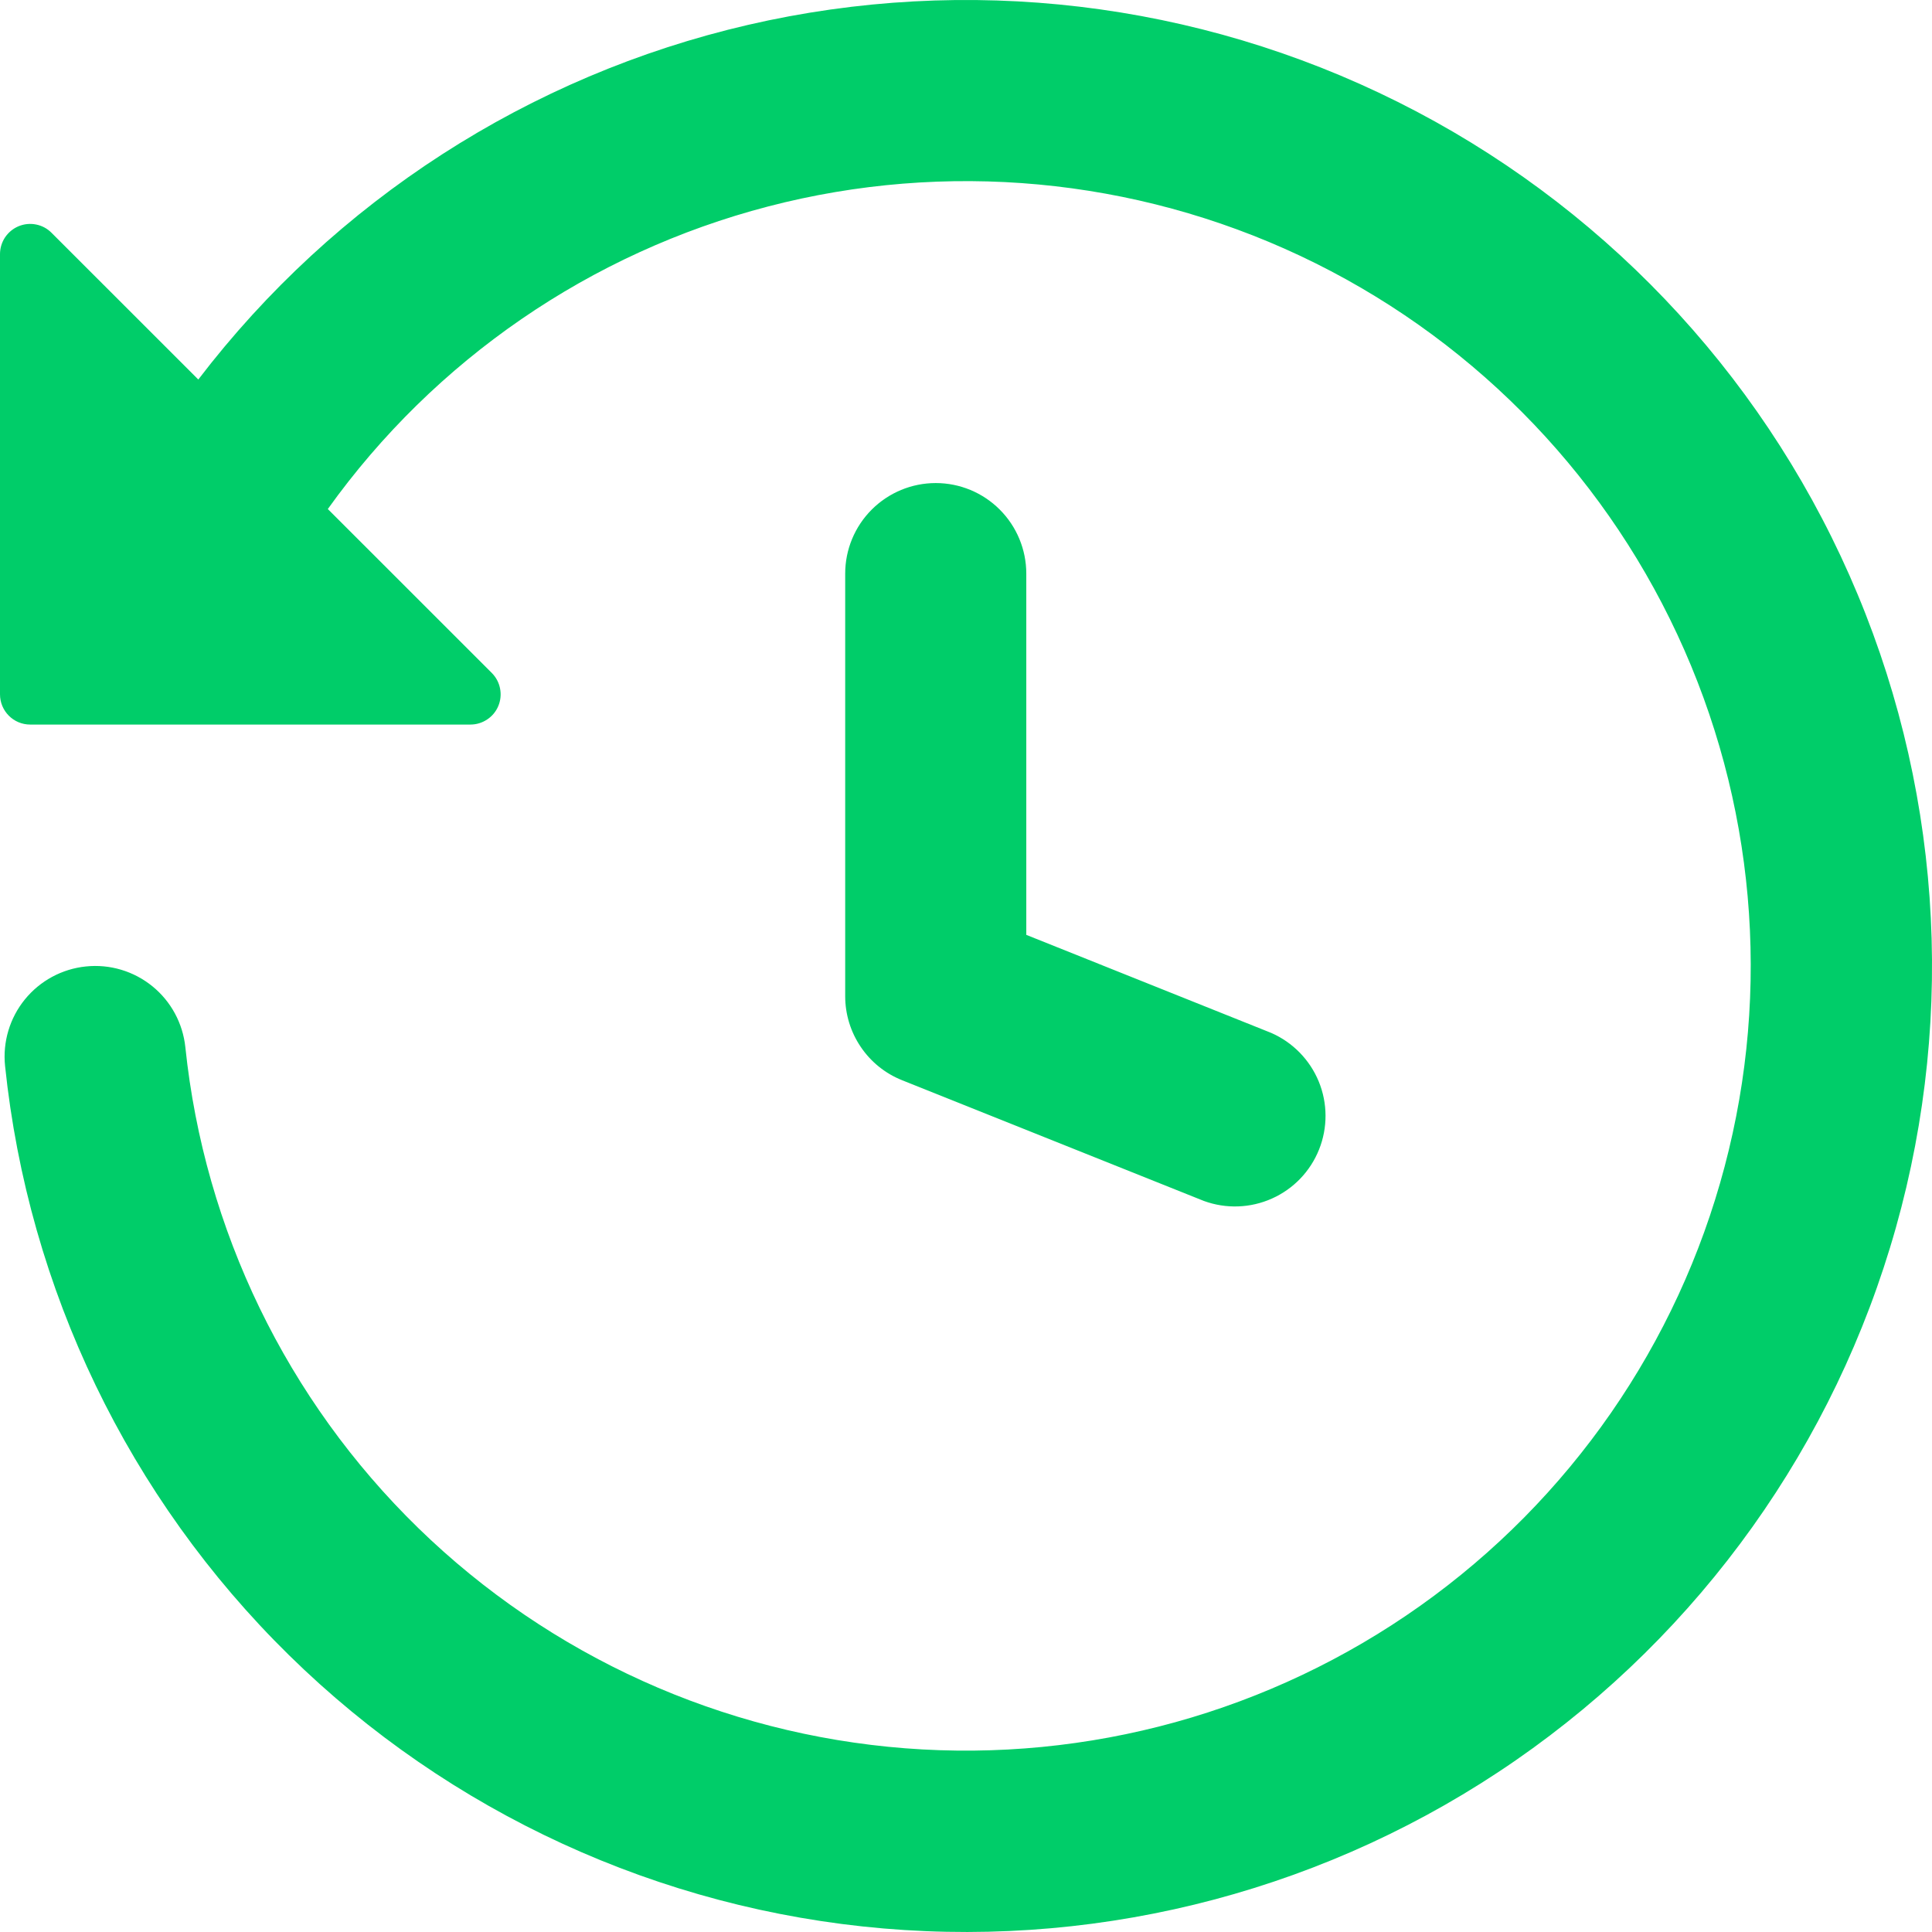 <svg width="34" height="34" viewBox="0 0 34 34" fill="none" xmlns="http://www.w3.org/2000/svg">
<path fill-rule="evenodd" clip-rule="evenodd" d="M3.491 6.68L0.907 4.097C0.833 4.022 0.738 3.971 0.635 3.951C0.532 3.93 0.425 3.941 0.328 3.981C0.231 4.021 0.148 4.09 0.089 4.177C0.031 4.265 -0 4.367 8.50631e-07 4.473V12.219C8.50631e-07 12.513 0.238 12.751 0.531 12.751H8.278C8.384 12.751 8.486 12.72 8.574 12.661C8.662 12.603 8.73 12.52 8.77 12.423C8.81 12.326 8.821 12.219 8.8 12.116C8.78 12.012 8.729 11.918 8.655 11.843L5.769 8.958C7.65 6.331 10.392 4.447 13.519 3.633C16.646 2.819 19.959 3.127 22.883 4.503C25.806 5.88 28.154 8.237 29.518 11.166C30.883 14.094 31.177 17.409 30.35 20.532C29.524 23.655 27.628 26.39 24.993 28.26C22.358 30.13 19.151 31.017 15.93 30.767C12.709 30.517 9.677 29.146 7.362 26.892C5.048 24.638 3.597 21.643 3.262 18.43C3.218 18.009 3.01 17.623 2.681 17.356C2.353 17.09 1.933 16.964 1.512 17.008C1.091 17.051 0.705 17.26 0.438 17.588C0.171 17.916 0.046 18.337 0.089 18.757C0.498 22.691 2.265 26.358 5.087 29.129C7.909 31.9 11.608 33.601 15.549 33.938C19.489 34.275 23.424 33.229 26.675 30.978C29.927 28.727 32.292 25.413 33.364 21.606C34.436 17.8 34.147 13.739 32.546 10.122C30.946 6.506 28.136 3.56 24.598 1.793C21.06 0.025 17.017 -0.454 13.164 0.438C9.311 1.33 5.89 3.538 3.489 6.68H3.491ZM16.468 8.501C16.89 8.501 17.296 8.669 17.594 8.968C17.893 9.267 18.061 9.672 18.061 10.095V16.452L22.37 18.177C22.75 18.343 23.05 18.65 23.208 19.033C23.365 19.416 23.367 19.845 23.213 20.23C23.059 20.615 22.762 20.924 22.383 21.093C22.005 21.262 21.576 21.277 21.187 21.135L15.875 19.01C15.579 18.892 15.326 18.688 15.148 18.424C14.969 18.16 14.874 17.849 14.874 17.531V10.095C14.874 9.672 15.042 9.267 15.341 8.968C15.64 8.669 16.045 8.501 16.468 8.501Z" fill="#00CD69"/>
</svg>
